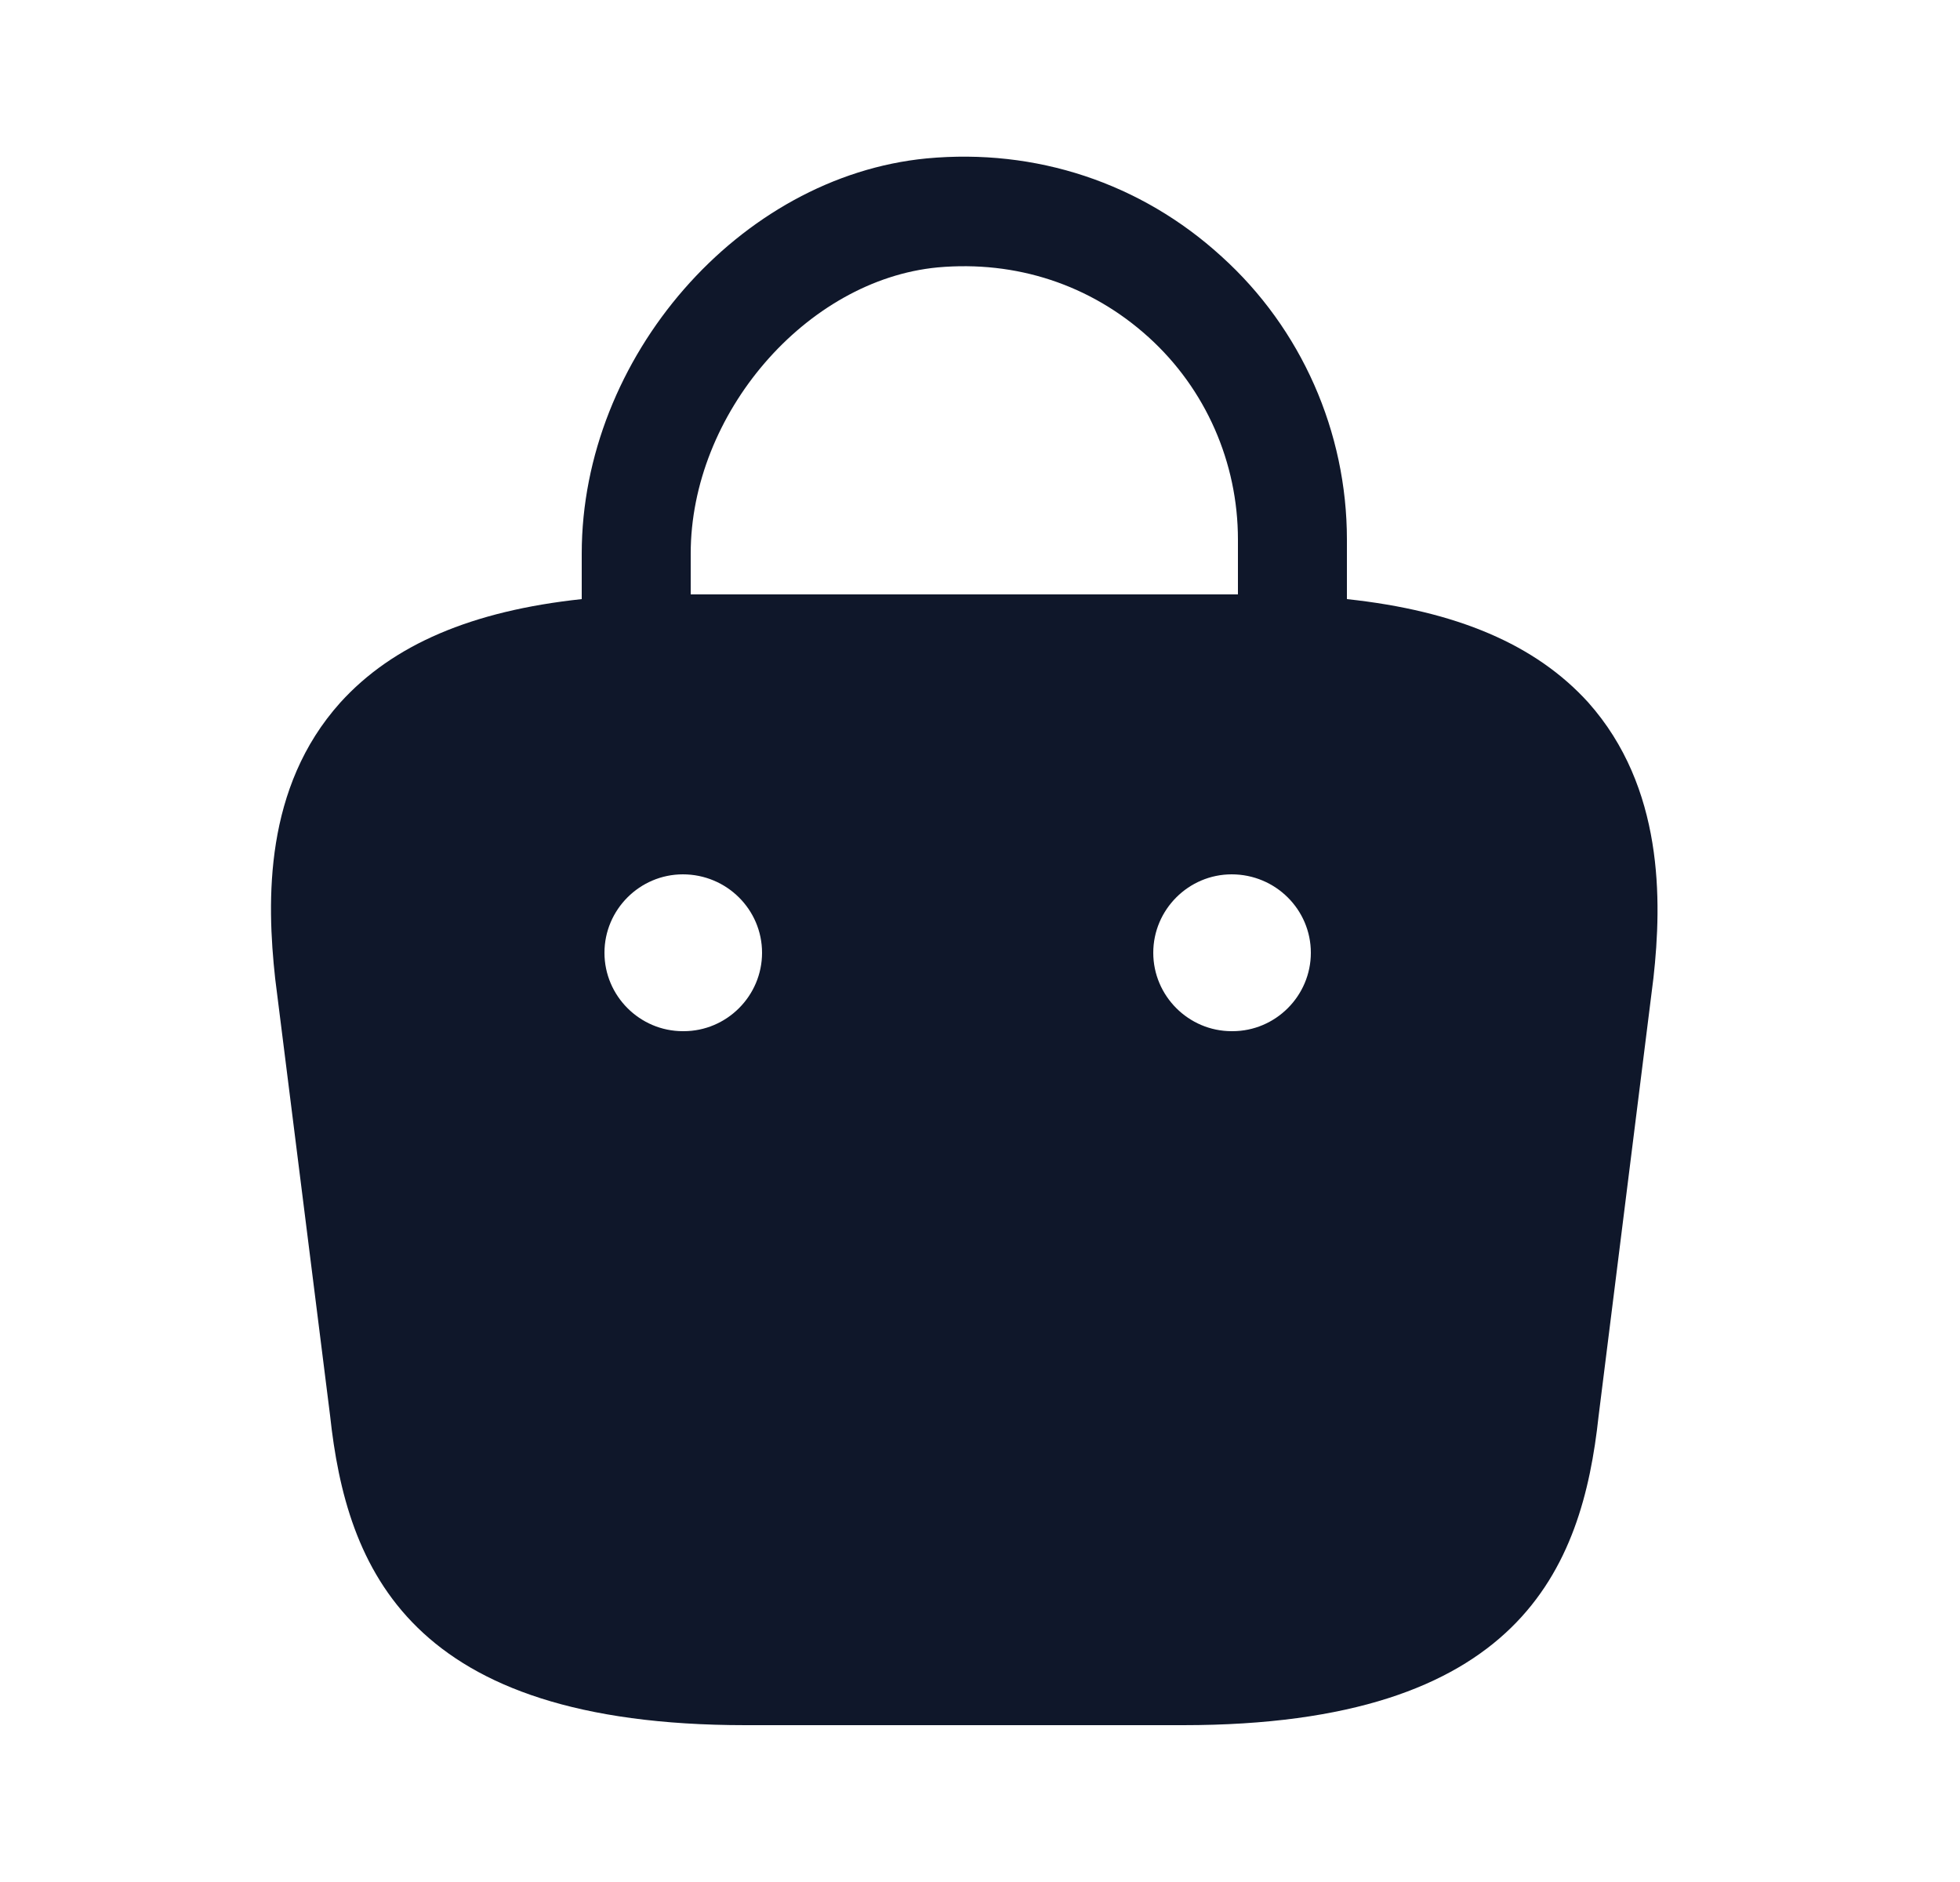 <svg width="25" height="24" viewBox="0 0 25 24" fill="none" xmlns="http://www.w3.org/2000/svg">
<g id="bag-2">
<g id="bag-2_2">
<path id="Vector" d="M20.26 8.96C19.59 8.22 18.58 7.79 17.18 7.64V6.88C17.18 5.51 16.6 4.19 15.58 3.27C14.55 2.33 13.21 1.89 11.82 2.02C9.43 2.25 7.42 4.56 7.42 7.06V7.64C6.02 7.79 5.01 8.22 4.34 8.96C3.37 10.04 3.4 11.48 3.51 12.48L4.21 18.05C4.42 20 5.21 22 9.51 22H15.09C19.39 22 20.18 20 20.39 18.06L21.09 12.47C21.2 11.48 21.22 10.04 20.26 8.96ZM11.96 3.41C12.96 3.32 13.91 3.63 14.65 4.3C15.38 4.96 15.79 5.9 15.79 6.88V7.58H8.81V7.06C8.81 5.28 10.28 3.57 11.96 3.41ZM8.72 13.15H8.71C8.16 13.15 7.71 12.7 7.71 12.15C7.71 11.6 8.16 11.15 8.71 11.15C9.27 11.15 9.72 11.6 9.72 12.15C9.72 12.7 9.27 13.15 8.72 13.15ZM15.72 13.15H15.71C15.16 13.15 14.71 12.7 14.71 12.15C14.71 11.6 15.16 11.15 15.71 11.15C16.27 11.15 16.72 11.6 16.72 12.15C16.72 12.7 16.27 13.15 15.72 13.15Z" fill="#0F172A"/>
</g>
</g>
</svg>
